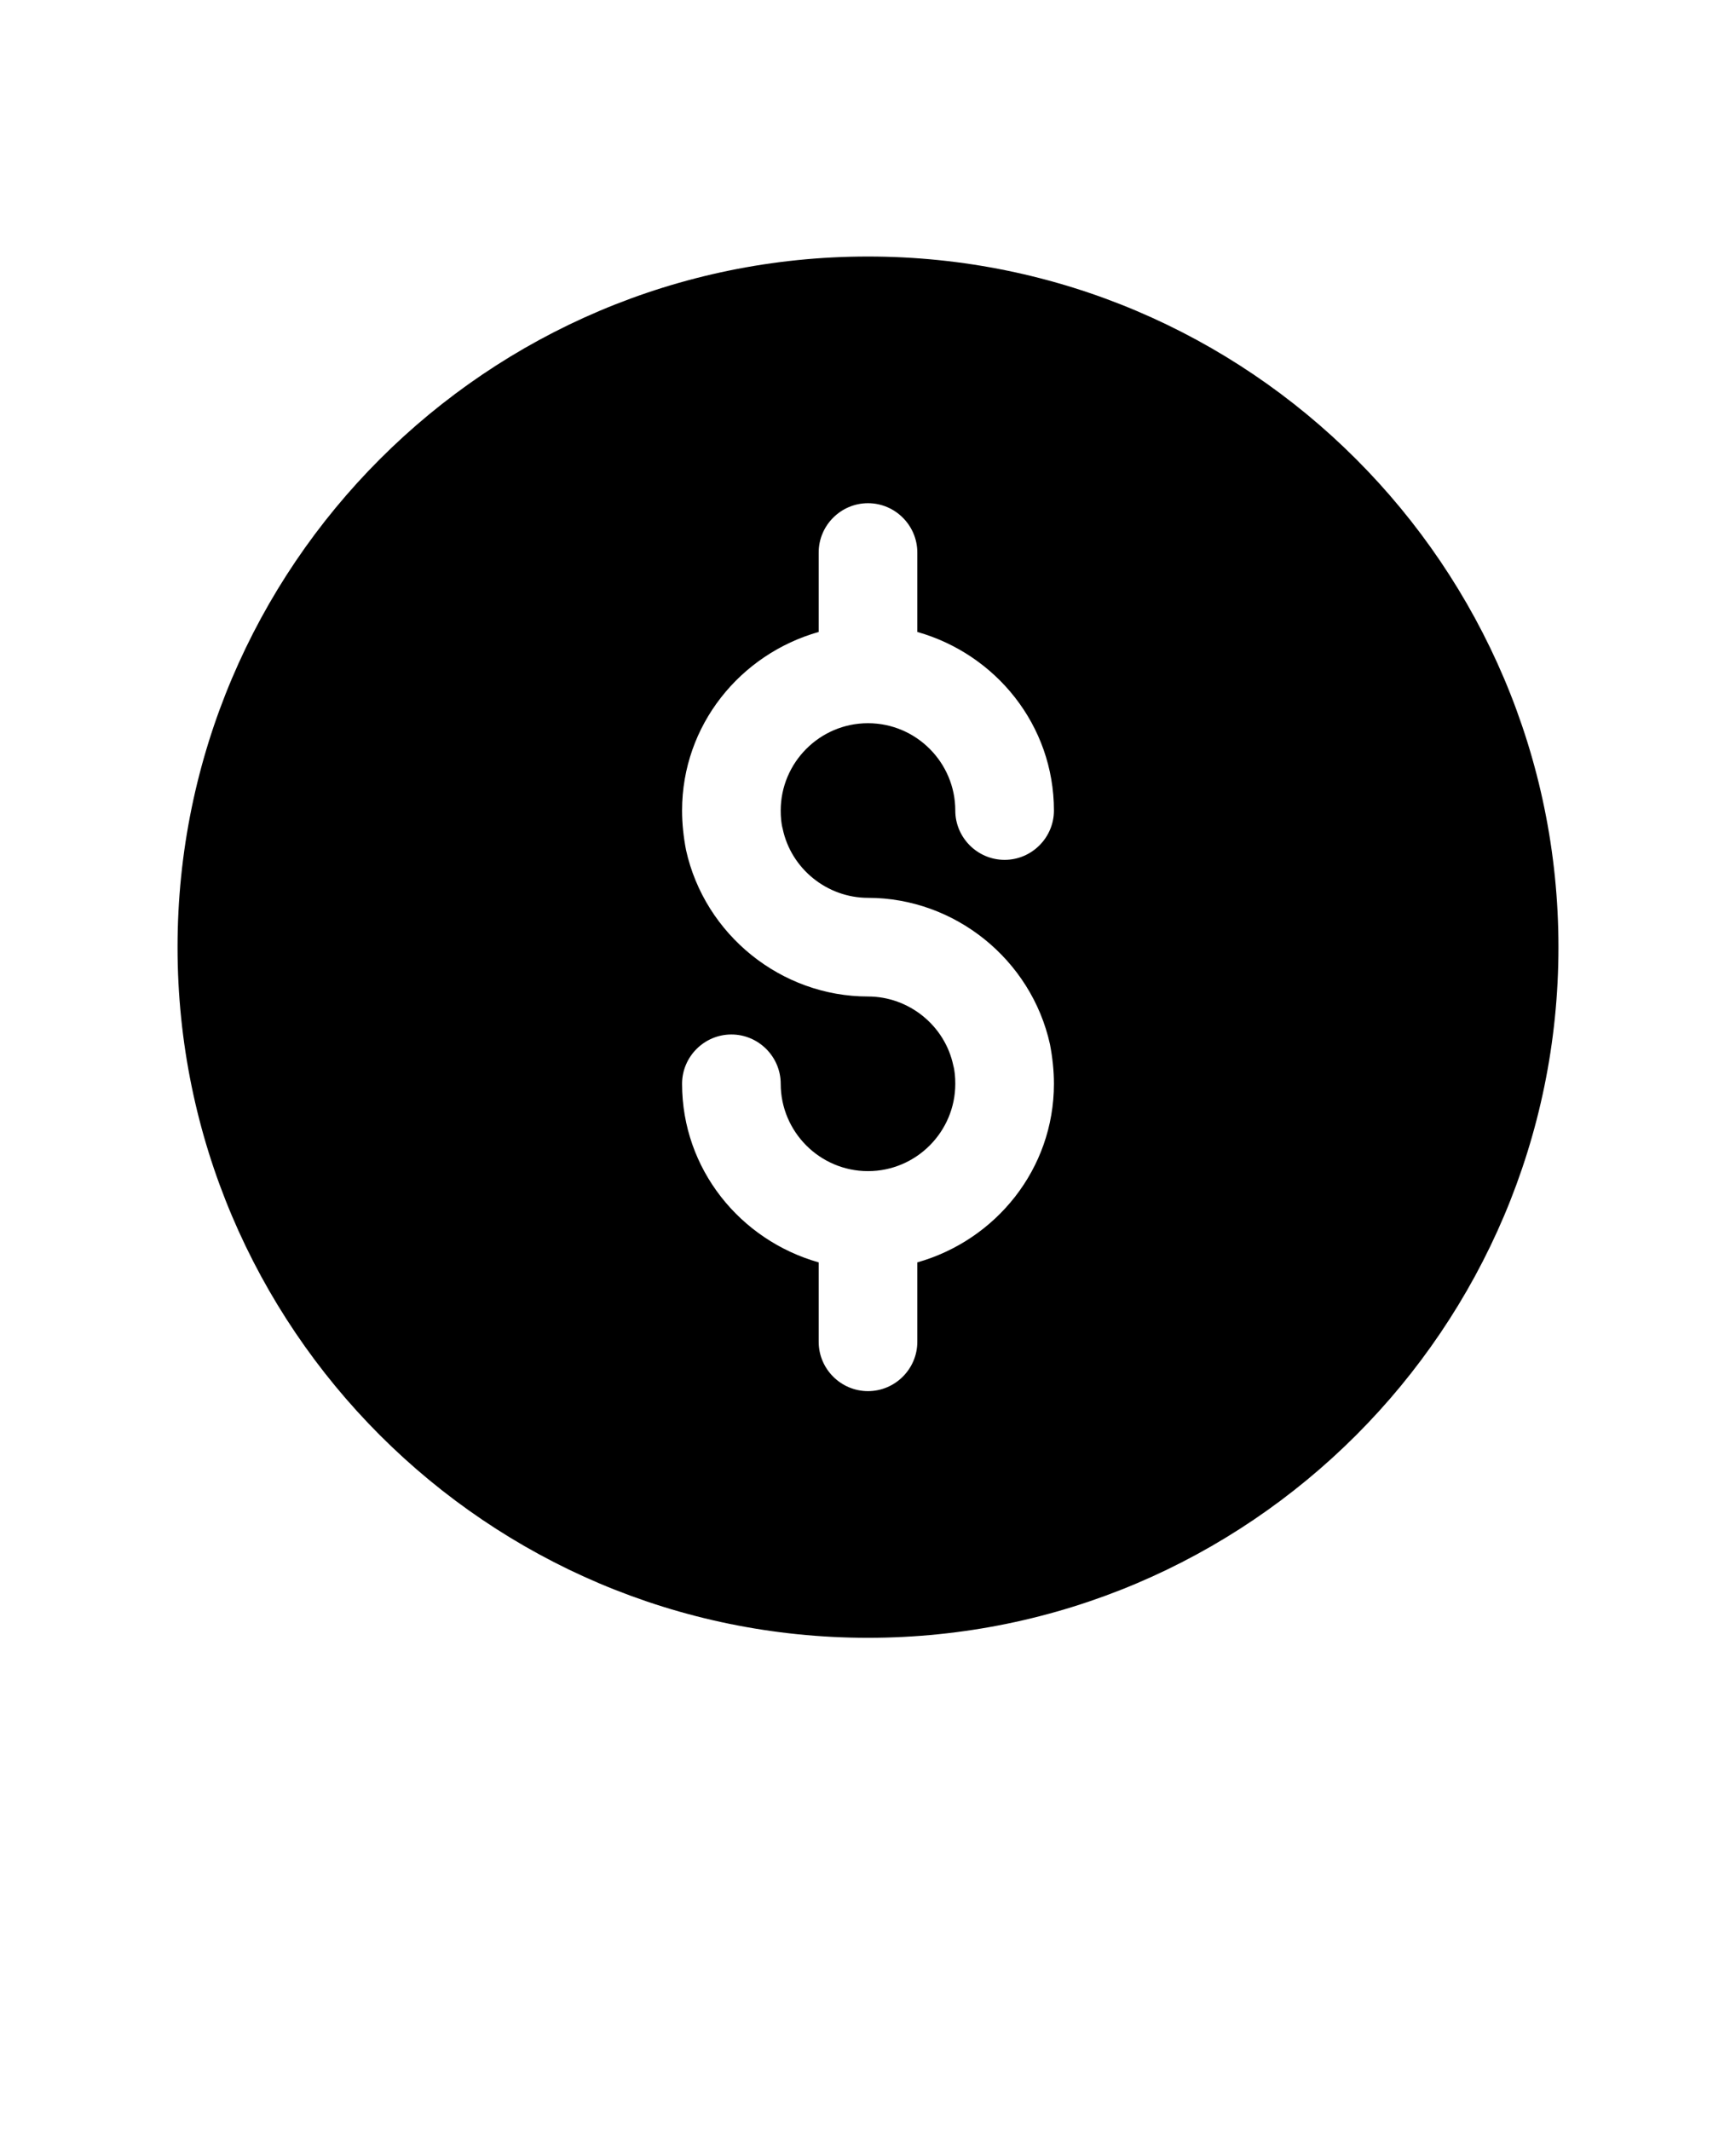 <svg xmlns="http://www.w3.org/2000/svg" version="1.1" viewBox="-5.0 -10.0 110.0 135.0">
 <path d="m50 6.25c-24.125 0-43.75 19.625-43.75 43.75s19.625 43.75 43.75 43.75 43.75-19.625 43.75-43.75-19.625-43.75-43.75-43.75zm-5.406 36.25c0.531 2.531 2.812 4.375 5.406 4.375 5.5 0 10.344 3.906 11.531 9.281 0.156 0.812 0.25 1.656 0.25 2.5 0 5.406-3.688 9.906-8.656 11.312v5.031c0 1.719-1.406 3.125-3.125 3.125s-3.125-1.406-3.125-3.125v-5.031c-4.969-1.406-8.656-5.906-8.656-11.312 0-1.719 1.406-3.125 3.125-3.125s3.125 1.406 3.125 3.125c0 3.031 2.469 5.531 5.531 5.531s5.531-2.5 5.531-5.531c0-0.406-0.031-0.812-0.125-1.156-0.531-2.531-2.812-4.375-5.406-4.375-5.5 0-10.344-3.906-11.531-9.281-0.156-0.812-0.25-1.656-0.25-2.5 0-5.406 3.688-9.906 8.656-11.312v-5.031c0-1.719 1.406-3.125 3.125-3.125s3.125 1.406 3.125 3.125v5.031c4.969 1.406 8.656 5.906 8.656 11.312 0 1.719-1.406 3.125-3.125 3.125s-3.125-1.406-3.125-3.125c0-3.031-2.469-5.531-5.531-5.531s-5.531 2.5-5.531 5.531c0 0.406 0.031 0.812 0.125 1.156z"/>
</svg>
